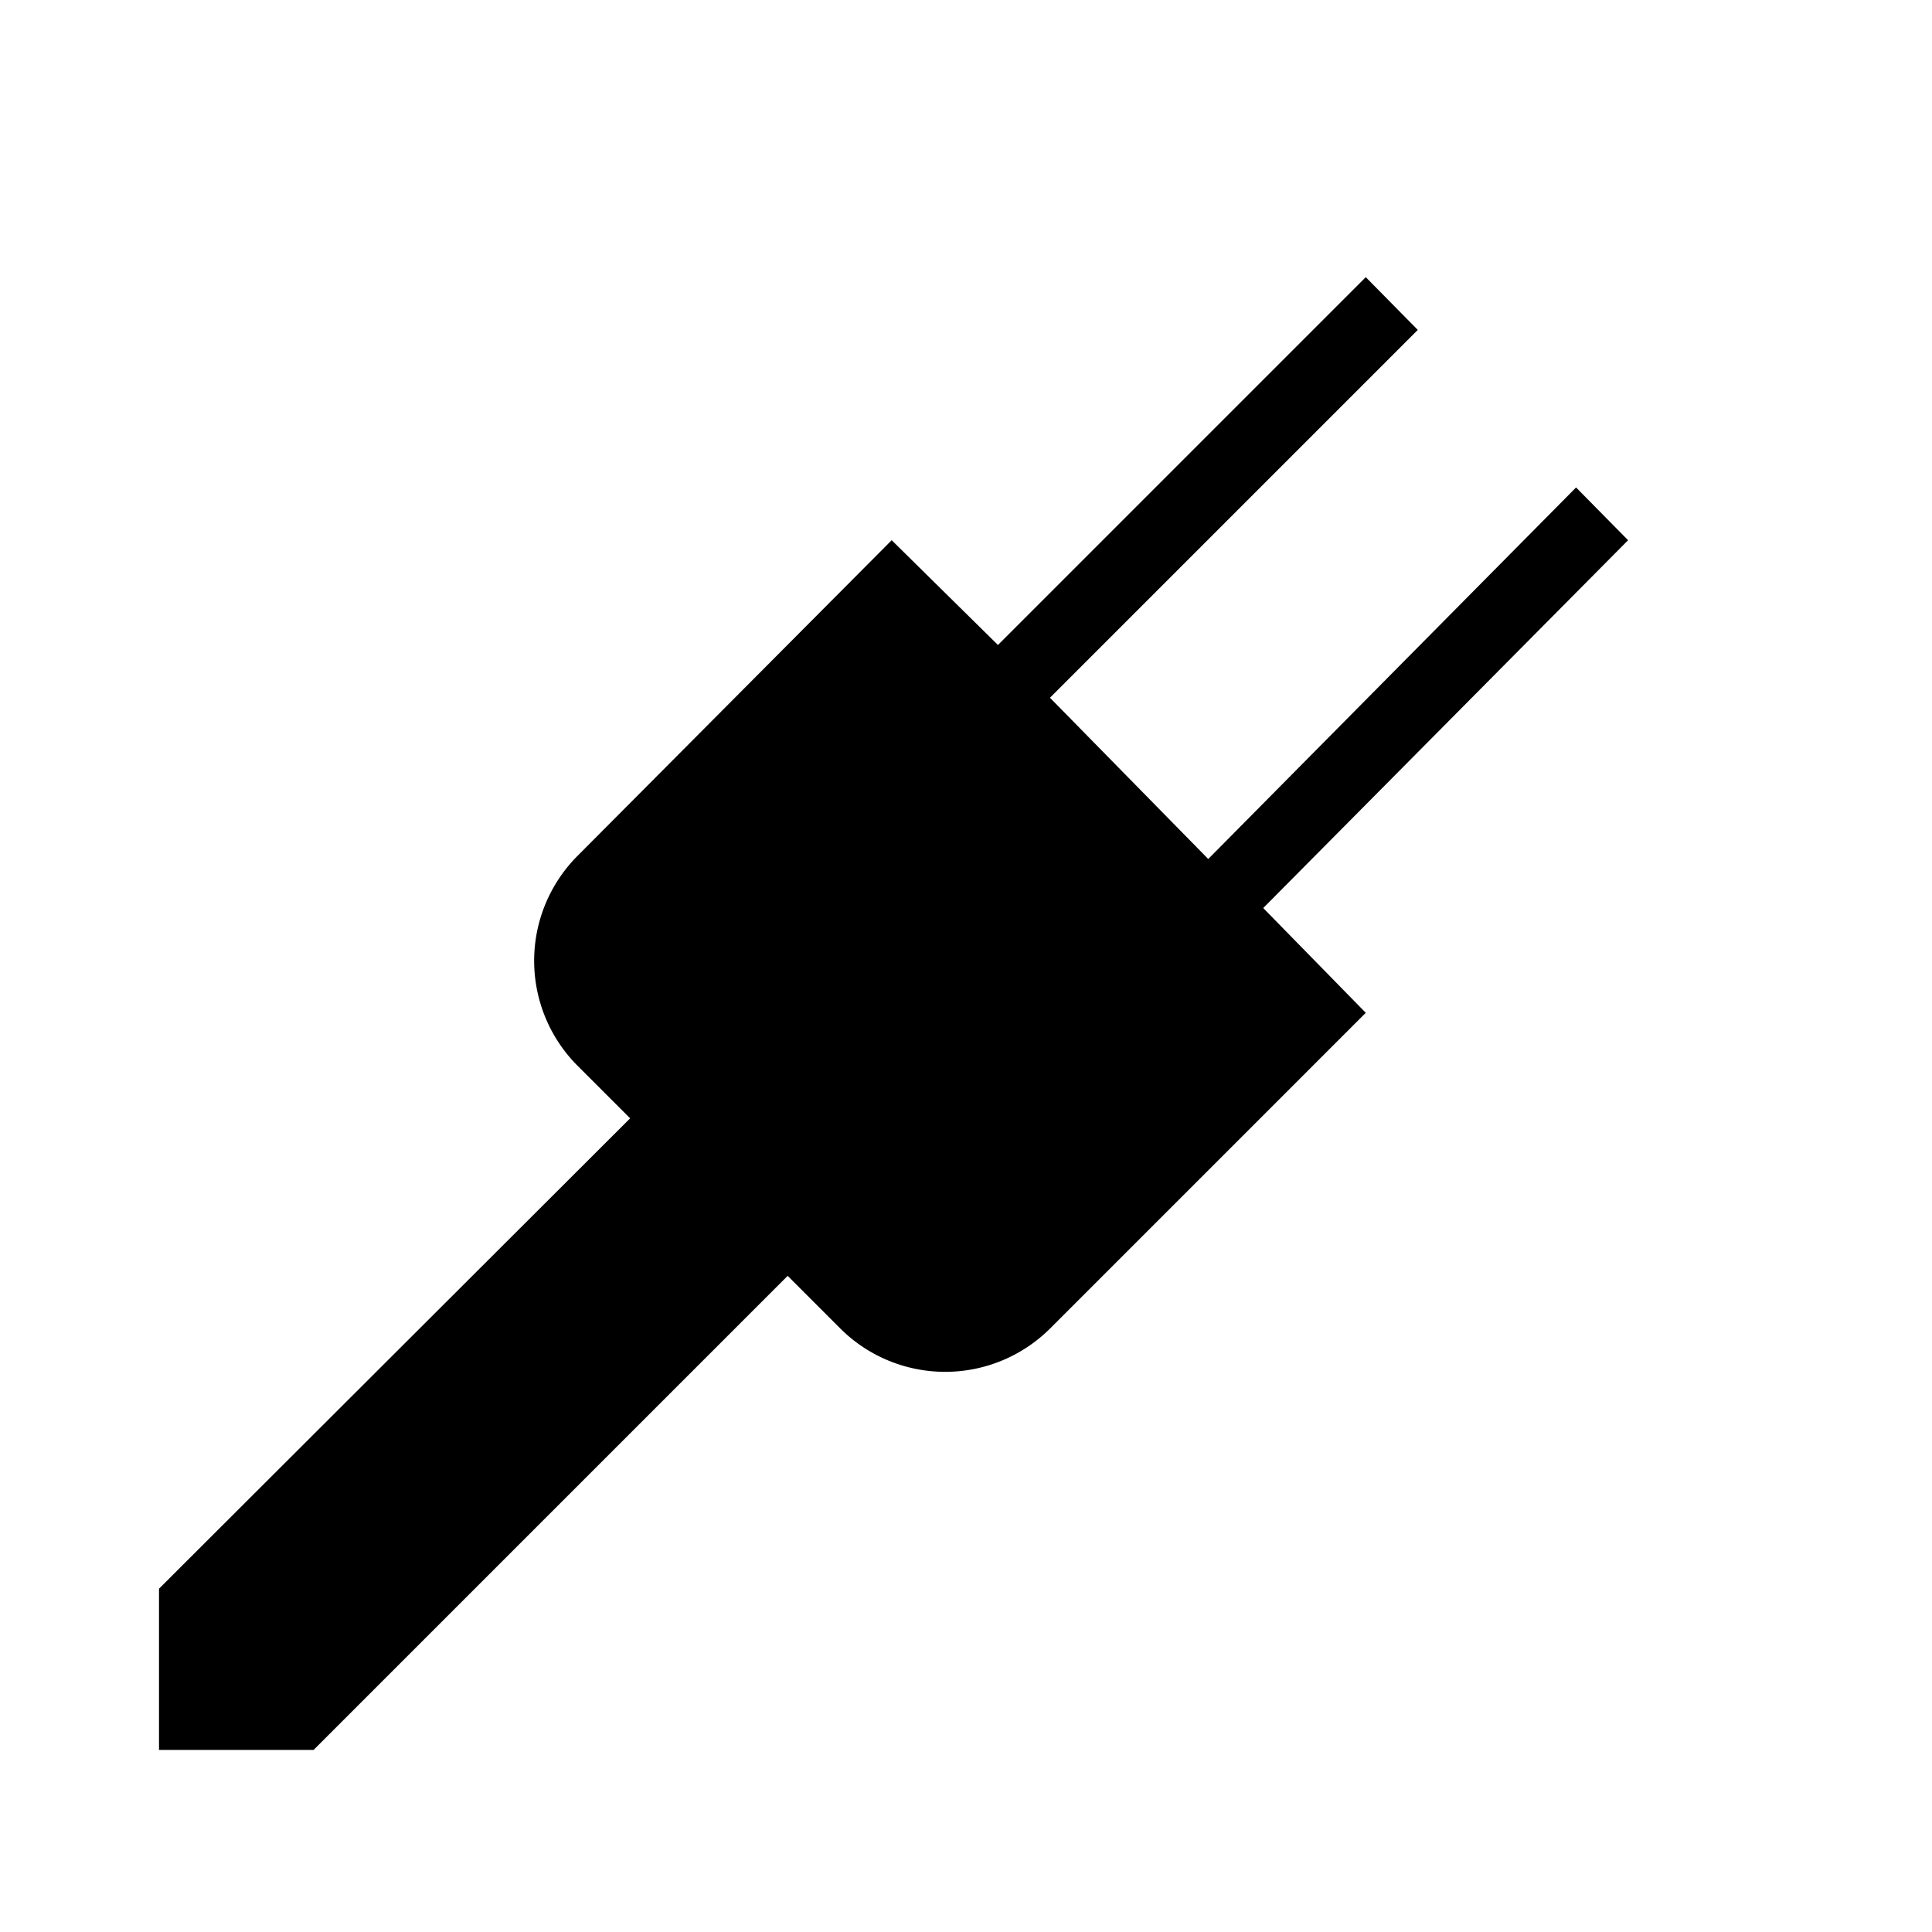 <svg xmlns="http://www.w3.org/2000/svg" viewBox="0 0 26 26"><path d="M21.91,7.27l-.7-.71-4.95,5L14.13,9.39l4.95-4.95-.7-.71L13.43,8.68,12,7.27,7.77,11.52a2,2,0,0,0,0,2.82l.71.71L2.14,21.38v2.17H4.22l6.38-6.38.71.71a2,2,0,0,0,2.82,0l4.25-4.25L17,12.22Z"/></svg>